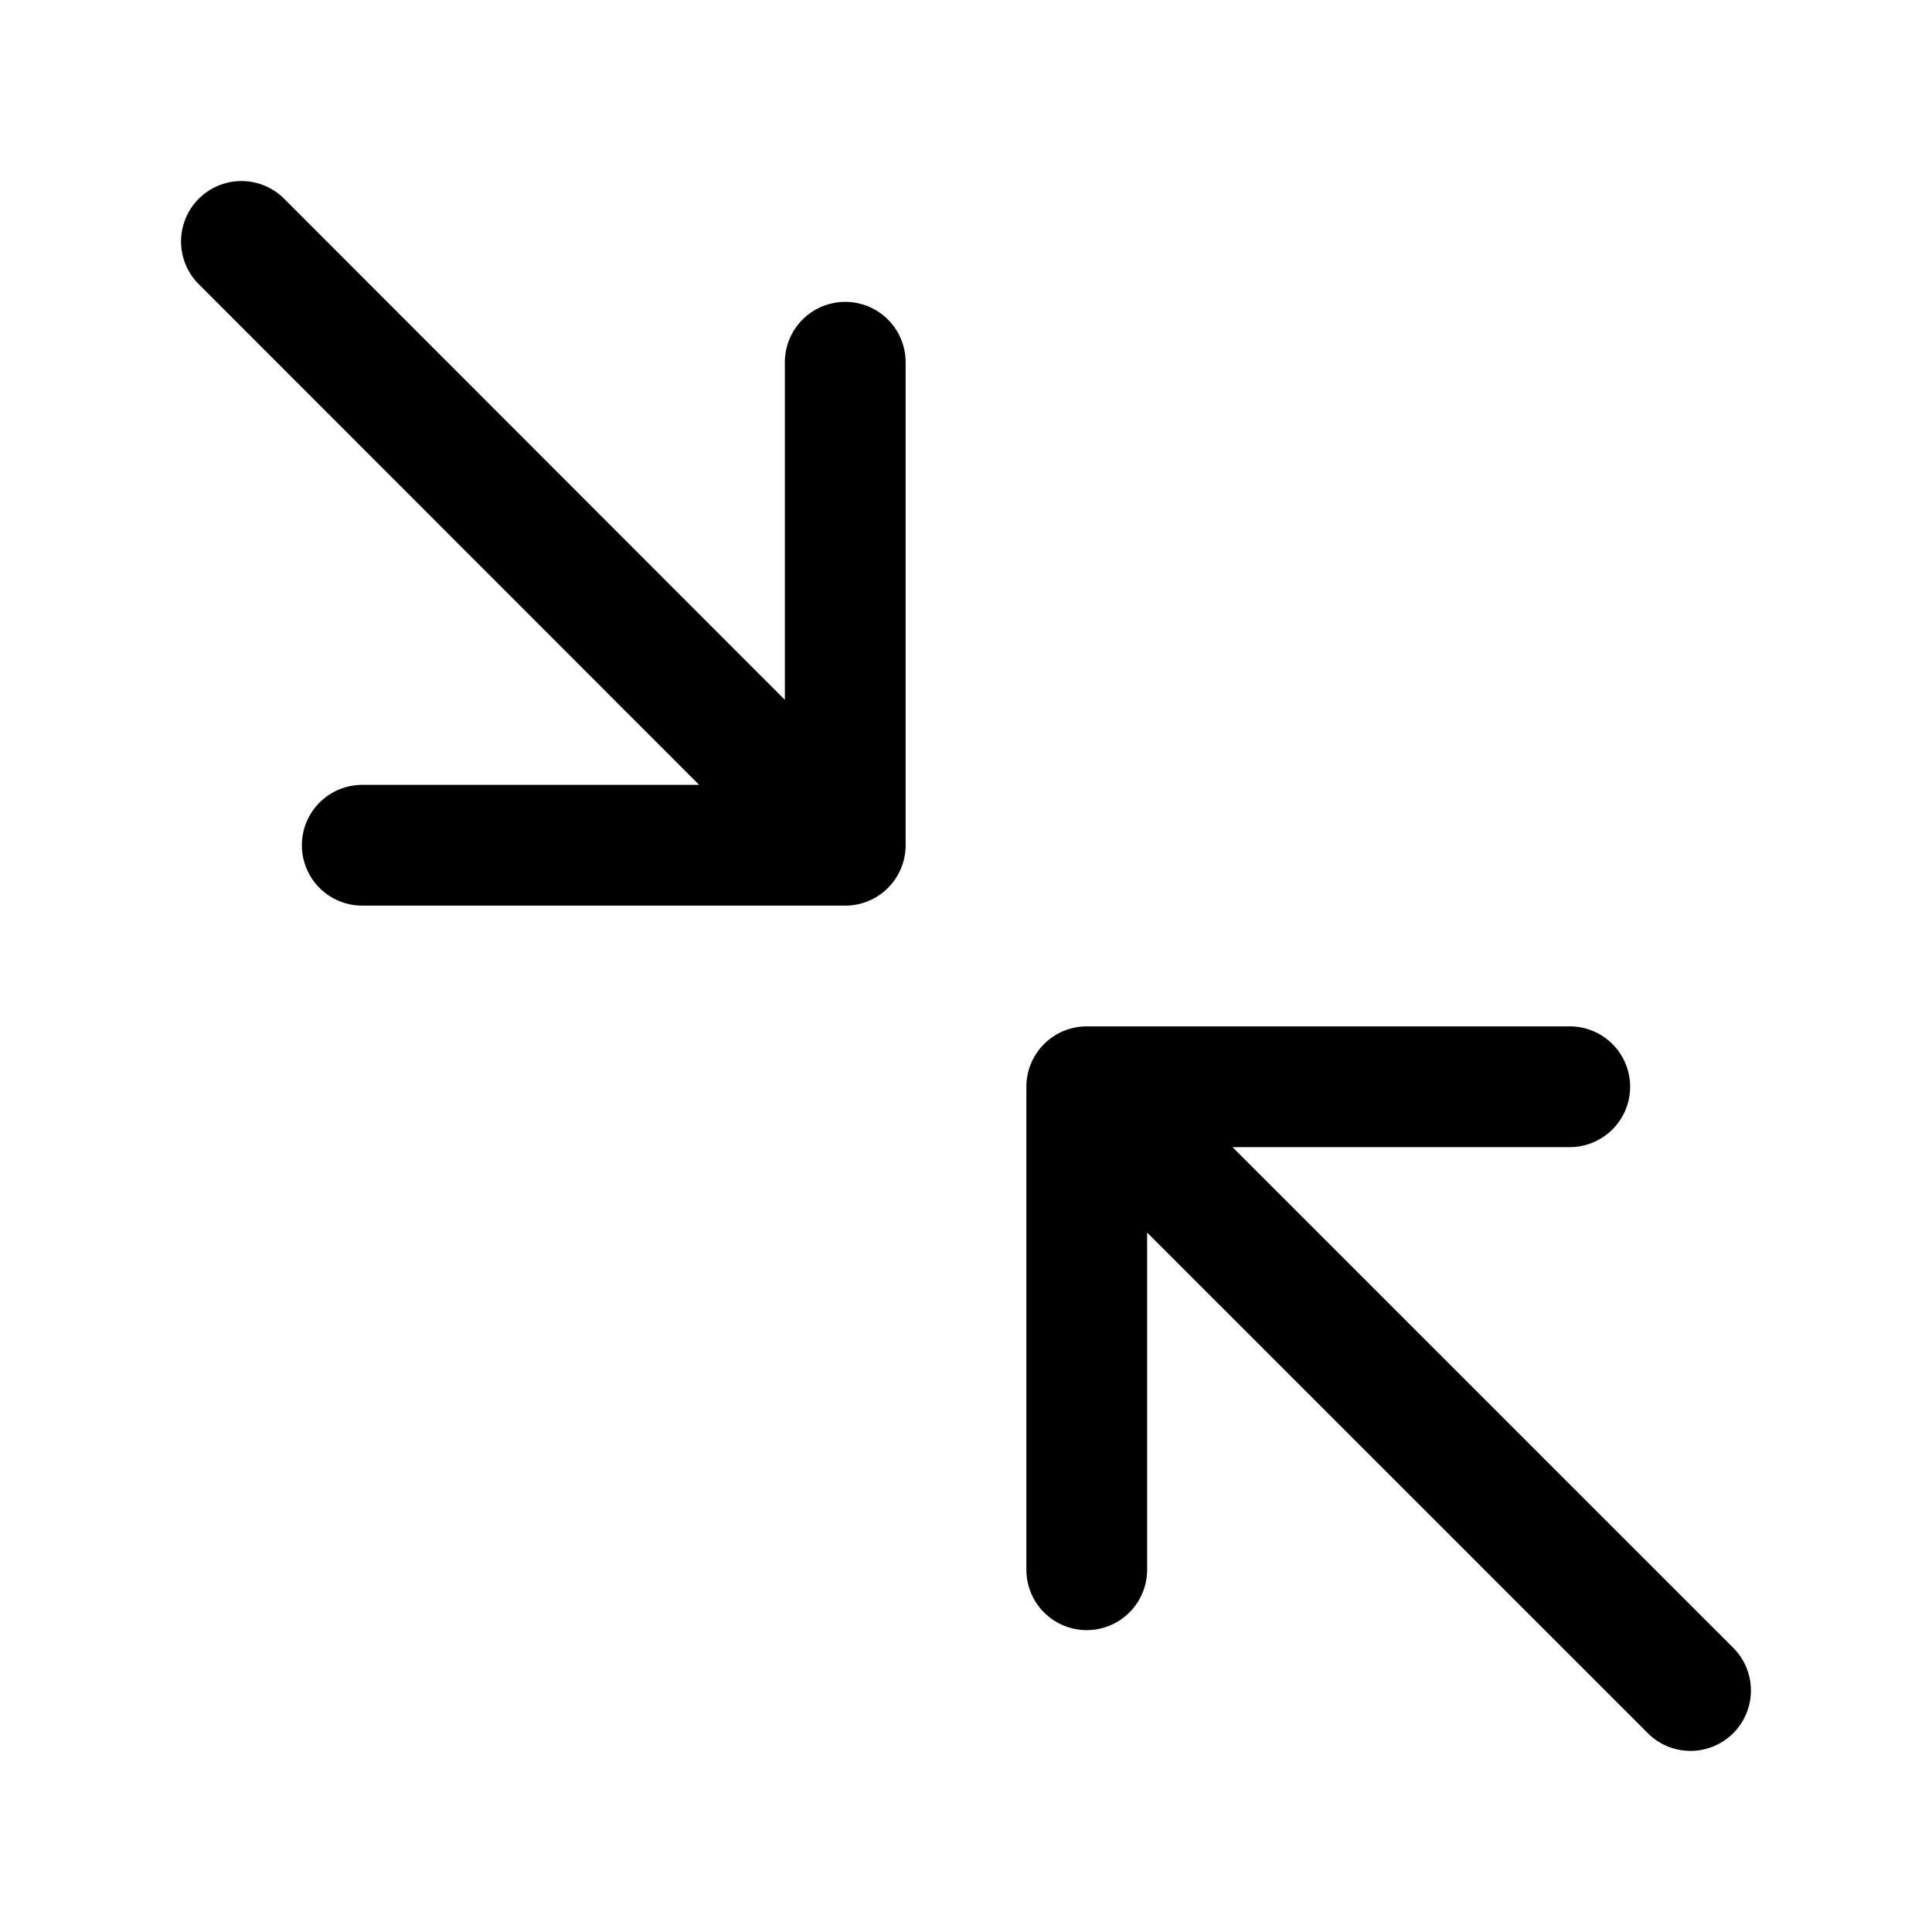 <svg xmlns="http://www.w3.org/2000/svg" width="32" height="32" viewBox="0 0 32 32"><path d="M14 5a1 1 0 0 0-1 1v5.592l-8.293-8.3a1 1 0 0 0-1.415 1.415L11.58 13H6a1 1 0 0 0 0 2h8a1 1 0 0 0 1-1V6a1 1 0 0 0-1-1M28.708 27.293 20.414 19H26a1 1 0 0 0 0-2h-8a1 1 0 0 0-1 1v8a1 1 0 0 0 2 0v-5.585l8.293 8.292a1 1 0 0 0 1.415-1.414"/></svg>